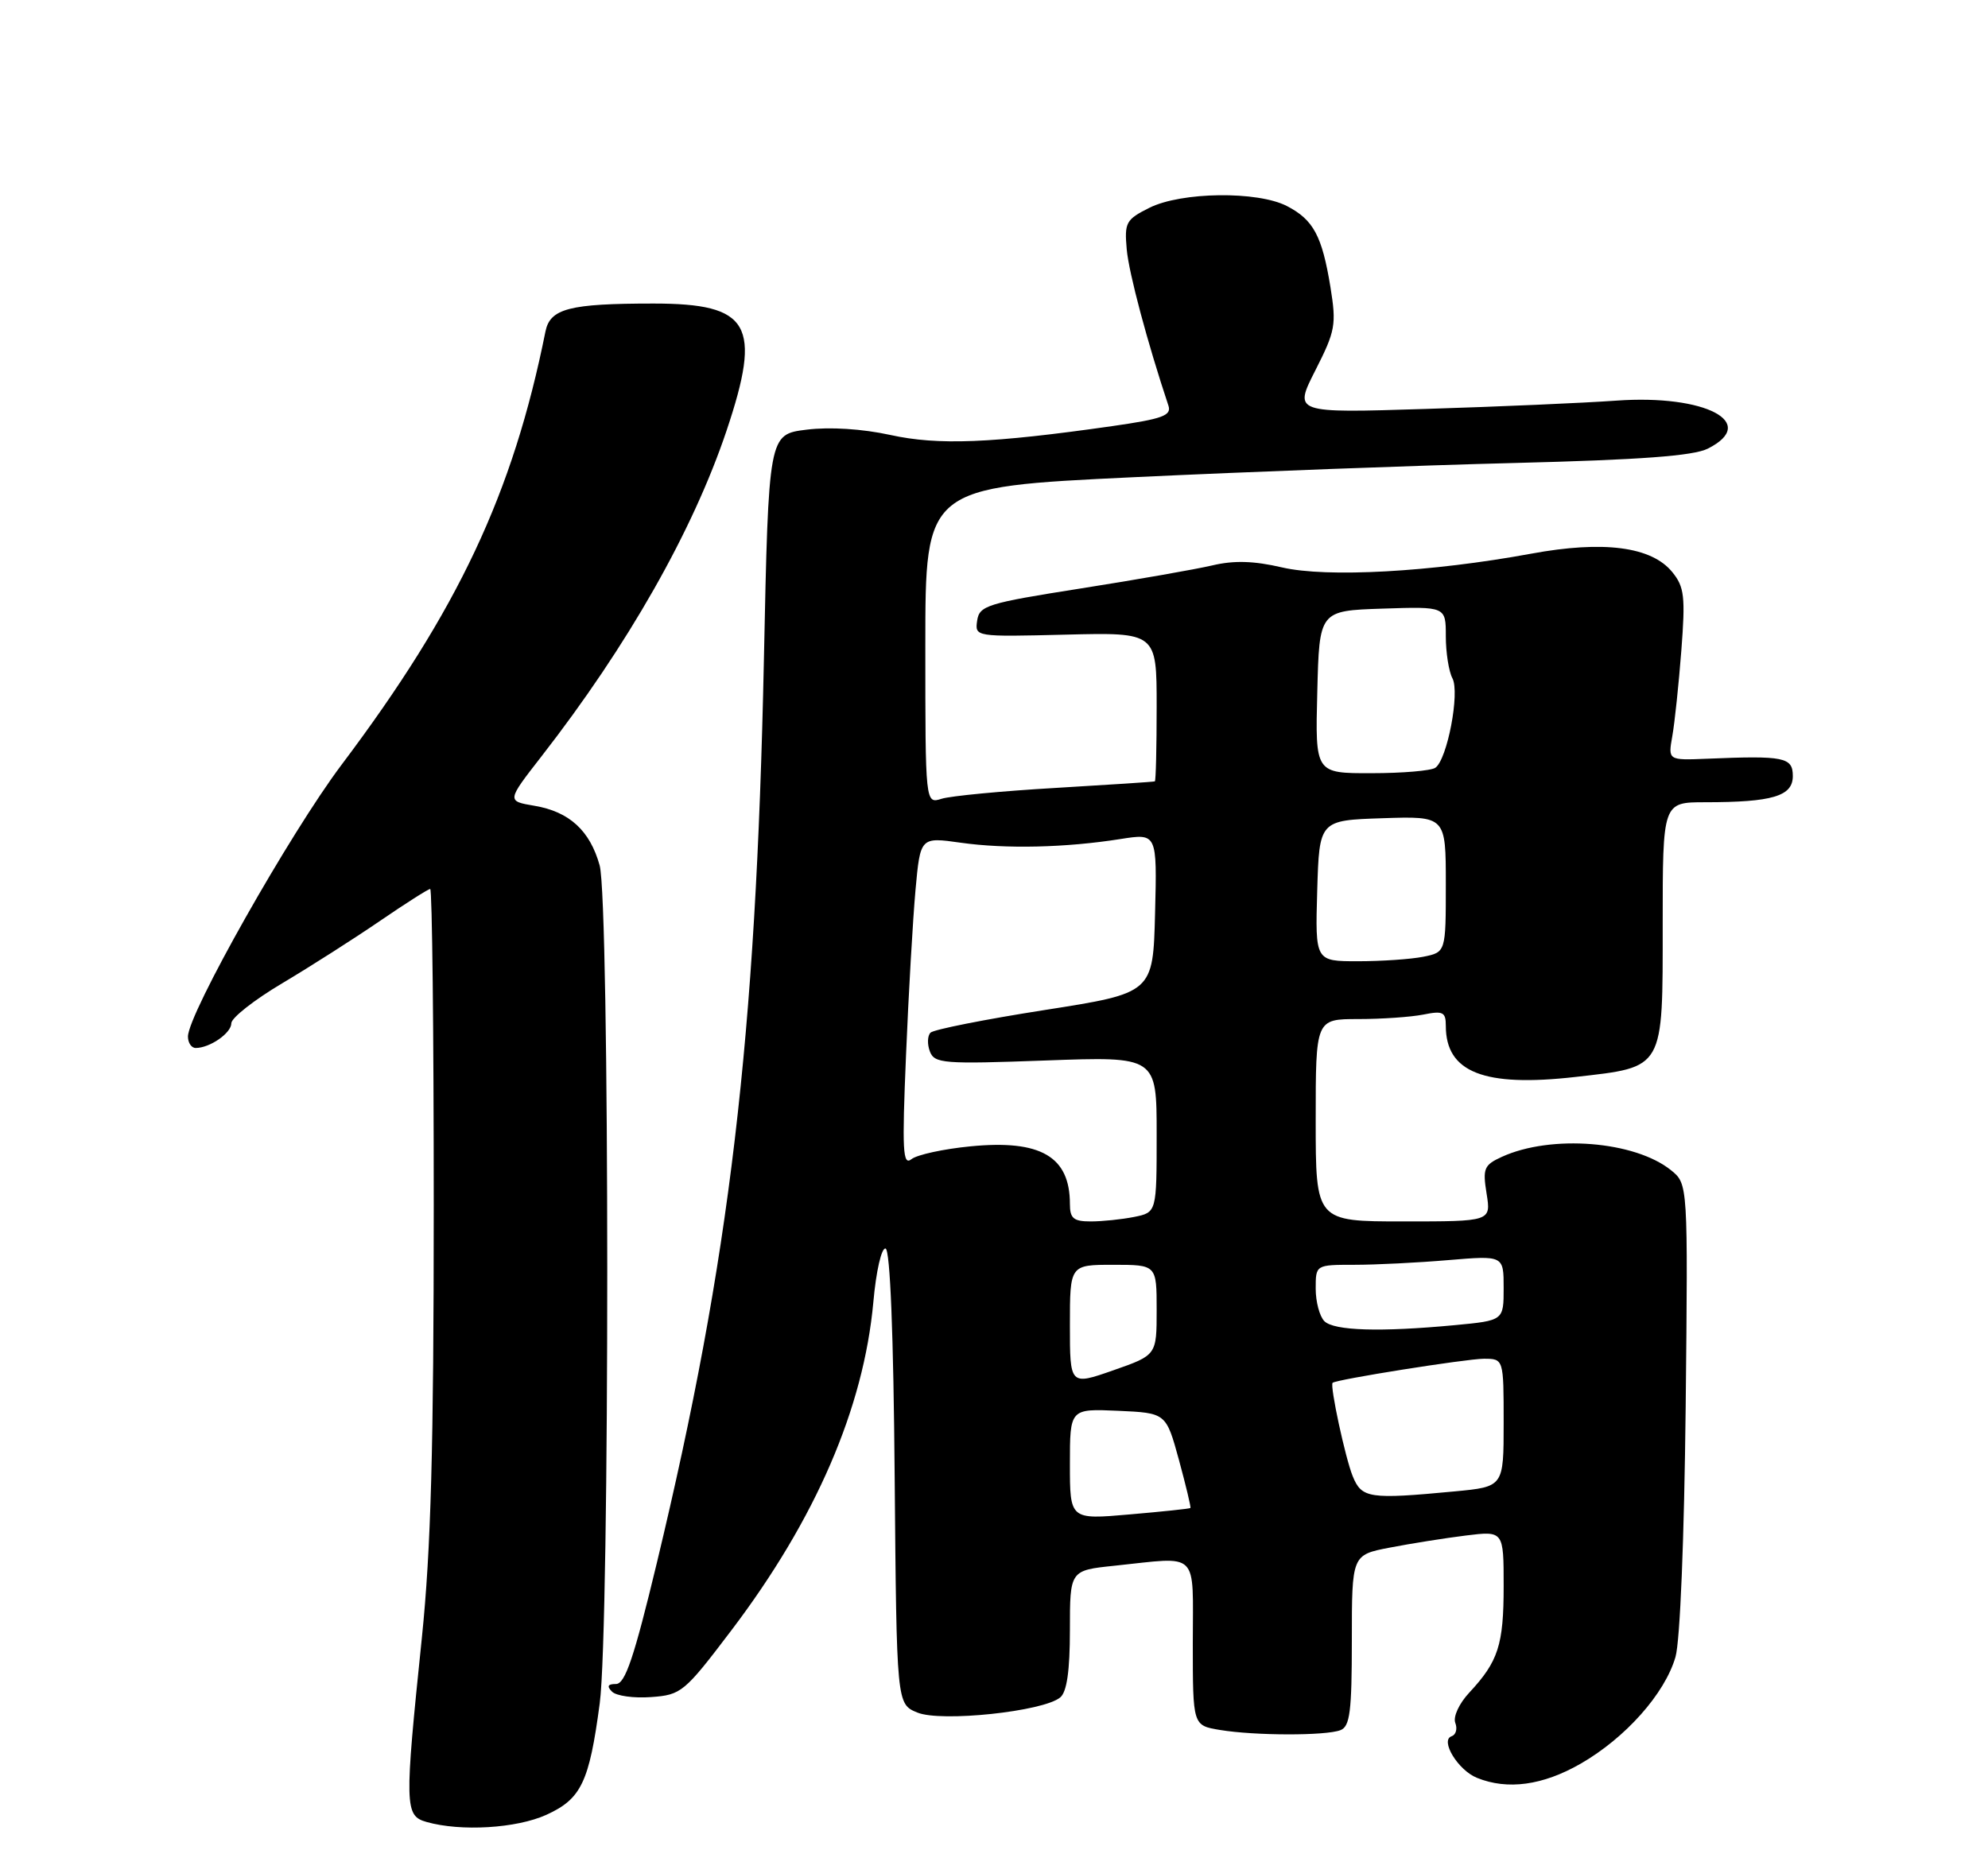<?xml version="1.0" encoding="UTF-8" standalone="no"?>
<!DOCTYPE svg PUBLIC "-//W3C//DTD SVG 1.1//EN" "http://www.w3.org/Graphics/SVG/1.1/DTD/svg11.dtd" >
<svg xmlns="http://www.w3.org/2000/svg" xmlns:xlink="http://www.w3.org/1999/xlink" version="1.1" viewBox="0 0 275 256">
 <g >
 <path fill="currentColor"
d=" M 75.58 251.10 C 80.40 248.91 81.51 246.60 82.96 235.68 C 84.36 225.16 84.34 124.78 82.95 119.74 C 81.61 114.92 78.75 112.30 73.93 111.49 C 70.09 110.84 70.09 110.84 74.89 104.67 C 86.85 89.30 95.84 73.46 100.50 59.60 C 105.43 44.90 103.76 42.00 90.40 42.00 C 78.75 42.00 76.09 42.69 75.45 45.88 C 70.95 68.29 63.37 84.40 47.23 105.84 C 40.12 115.29 26.00 140.28 26.00 143.42 C 26.00 144.29 26.48 145.00 27.07 145.00 C 29.03 145.00 32.00 142.94 32.00 141.58 C 32.00 140.84 35.16 138.35 39.02 136.06 C 42.87 133.77 48.95 129.89 52.52 127.45 C 56.10 125.00 59.24 123.00 59.51 123.00 C 59.78 123.00 60.00 142.72 60.00 166.82 C 60.00 200.36 59.61 214.38 58.36 226.57 C 55.94 249.98 55.97 251.23 59.00 252.09 C 63.74 253.44 71.45 252.98 75.58 251.10 Z  M 218.63 244.04 C 224.85 240.47 230.30 234.34 231.77 229.26 C 232.41 227.04 232.98 212.84 233.18 194.66 C 233.50 163.82 233.50 163.82 231.16 161.92 C 226.15 157.87 214.57 156.95 207.76 160.06 C 205.28 161.19 205.08 161.67 205.64 165.15 C 206.26 169.00 206.26 169.00 194.13 169.00 C 182.00 169.00 182.00 169.00 182.00 155.00 C 182.00 141.00 182.00 141.00 187.88 141.00 C 191.11 141.00 195.16 140.72 196.88 140.38 C 199.61 139.83 200.00 140.02 200.00 141.94 C 200.00 148.37 205.27 150.45 217.93 149.01 C 230.29 147.60 230.00 148.11 230.00 127.85 C 230.00 111.00 230.00 111.00 235.88 111.00 C 245.19 111.00 248.00 110.16 248.00 107.38 C 248.00 104.77 246.83 104.53 236.12 104.98 C 230.74 105.20 230.74 105.20 231.33 101.85 C 231.66 100.01 232.22 94.67 232.58 90.00 C 233.15 82.55 233.00 81.21 231.33 79.16 C 228.47 75.63 221.82 74.76 211.80 76.61 C 197.99 79.15 183.55 79.95 177.35 78.51 C 173.44 77.60 170.70 77.52 167.70 78.23 C 165.39 78.77 157.20 80.21 149.50 81.42 C 136.54 83.46 135.48 83.79 135.17 85.87 C 134.85 88.11 134.88 88.12 147.42 87.81 C 160.00 87.50 160.00 87.50 160.00 97.75 C 160.00 103.39 159.89 108.05 159.75 108.11 C 159.61 108.18 153.43 108.58 146.00 109.02 C 138.57 109.45 131.49 110.13 130.25 110.52 C 128.00 111.23 128.00 111.23 128.00 89.32 C 128.00 67.40 128.00 67.40 156.75 66.03 C 172.56 65.28 196.30 64.39 209.50 64.06 C 226.97 63.62 234.25 63.08 236.25 62.07 C 243.36 58.48 235.90 54.56 223.61 55.43 C 219.15 55.75 207.28 56.27 197.22 56.58 C 178.95 57.16 178.95 57.16 181.95 51.25 C 184.73 45.78 184.88 44.93 184.04 39.72 C 182.88 32.63 181.69 30.41 178.02 28.51 C 173.96 26.41 163.42 26.54 159.00 28.75 C 155.75 30.37 155.53 30.79 155.86 34.50 C 156.15 37.77 158.72 47.40 161.63 56.13 C 162.08 57.50 160.82 57.96 153.84 58.96 C 137.15 61.34 129.78 61.64 123.15 60.18 C 119.25 59.33 114.79 59.05 111.57 59.45 C 106.32 60.10 106.32 60.10 105.67 91.30 C 104.57 143.76 100.96 174.21 90.86 216.25 C 87.71 229.34 86.48 233.00 85.21 233.00 C 84.07 233.00 83.91 233.31 84.66 234.06 C 85.25 234.65 87.68 234.99 90.07 234.81 C 94.24 234.51 94.66 234.17 101.17 225.58 C 112.83 210.20 119.47 194.83 120.81 180.16 C 121.19 175.88 121.94 172.61 122.50 172.75 C 123.13 172.91 123.60 184.52 123.76 204.38 C 124.03 235.77 124.03 235.77 126.89 236.95 C 130.16 238.31 144.32 236.81 146.66 234.86 C 147.58 234.10 148.00 231.17 148.00 225.52 C 148.00 217.28 148.00 217.28 154.15 216.64 C 166.05 215.40 165.00 214.36 165.00 227.37 C 165.00 238.74 165.00 238.74 168.75 239.36 C 173.58 240.16 183.38 240.18 185.42 239.39 C 186.74 238.89 187.00 236.82 187.00 226.96 C 187.00 215.14 187.00 215.14 192.25 214.13 C 195.14 213.57 199.86 212.82 202.75 212.46 C 208.00 211.81 208.00 211.81 208.00 219.47 C 208.00 227.60 207.26 229.88 203.25 234.19 C 201.84 235.70 200.99 237.53 201.31 238.38 C 201.63 239.20 201.40 240.03 200.80 240.23 C 199.16 240.78 201.69 244.94 204.32 245.99 C 208.54 247.70 213.41 247.03 218.63 244.04 Z  M 148.00 202.58 C 148.00 194.91 148.00 194.91 154.65 195.20 C 161.30 195.50 161.30 195.50 163.08 201.99 C 164.05 205.56 164.77 208.56 164.67 208.65 C 164.58 208.75 160.79 209.15 156.25 209.54 C 148.00 210.26 148.00 210.26 148.00 202.58 Z  M 187.12 204.25 C 186.09 201.72 183.94 191.73 184.34 191.33 C 184.79 190.87 202.83 188.01 205.25 188.00 C 208.00 188.00 208.00 188.00 208.00 196.86 C 208.00 205.71 208.00 205.71 201.25 206.35 C 189.40 207.47 188.37 207.32 187.12 204.25 Z  M 148.00 183.35 C 148.00 175.00 148.00 175.00 154.00 175.00 C 160.00 175.00 160.00 175.00 160.00 181.25 C 160.00 187.50 160.00 187.50 154.00 189.60 C 148.00 191.70 148.00 191.70 148.00 183.35 Z  M 183.20 182.80 C 182.54 182.14 182.00 180.12 182.00 178.30 C 182.00 175.00 182.00 175.00 187.35 175.00 C 190.29 175.00 196.14 174.71 200.35 174.35 C 208.00 173.71 208.00 173.71 208.00 178.21 C 208.00 182.71 208.00 182.71 201.25 183.35 C 190.95 184.32 184.53 184.13 183.20 182.80 Z  M 148.00 166.58 C 148.00 160.01 143.94 157.66 134.25 158.61 C 130.54 158.97 126.86 159.77 126.09 160.38 C 124.88 161.34 124.77 159.27 125.33 146.00 C 125.68 137.47 126.28 127.19 126.64 123.15 C 127.31 115.81 127.31 115.81 132.90 116.60 C 139.16 117.48 147.41 117.29 155.00 116.09 C 160.06 115.29 160.06 115.29 159.78 126.35 C 159.50 137.40 159.50 137.40 144.50 139.75 C 136.25 141.04 129.15 142.45 128.72 142.88 C 128.29 143.31 128.25 144.48 128.63 145.48 C 129.27 147.15 130.48 147.25 144.66 146.73 C 160.00 146.17 160.00 146.17 160.00 156.96 C 160.00 167.75 160.00 167.75 156.88 168.38 C 155.16 168.72 152.46 169.00 150.88 169.00 C 148.50 169.00 148.00 168.58 148.00 166.58 Z  M 182.21 123.25 C 182.50 113.50 182.50 113.50 191.25 113.21 C 200.00 112.92 200.00 112.92 200.00 122.34 C 200.00 131.75 200.00 131.75 196.88 132.38 C 195.16 132.72 191.09 133.00 187.84 133.00 C 181.93 133.00 181.93 133.00 182.21 123.25 Z  M 182.22 95.75 C 182.50 84.50 182.50 84.50 191.25 84.21 C 200.00 83.92 200.00 83.92 200.00 88.03 C 200.00 90.28 200.41 92.90 200.91 93.84 C 201.97 95.81 200.20 105.09 198.55 106.23 C 197.97 106.64 194.00 106.98 189.72 106.98 C 181.93 107.00 181.93 107.00 182.22 95.75 Z "/>
</g>
</svg>
